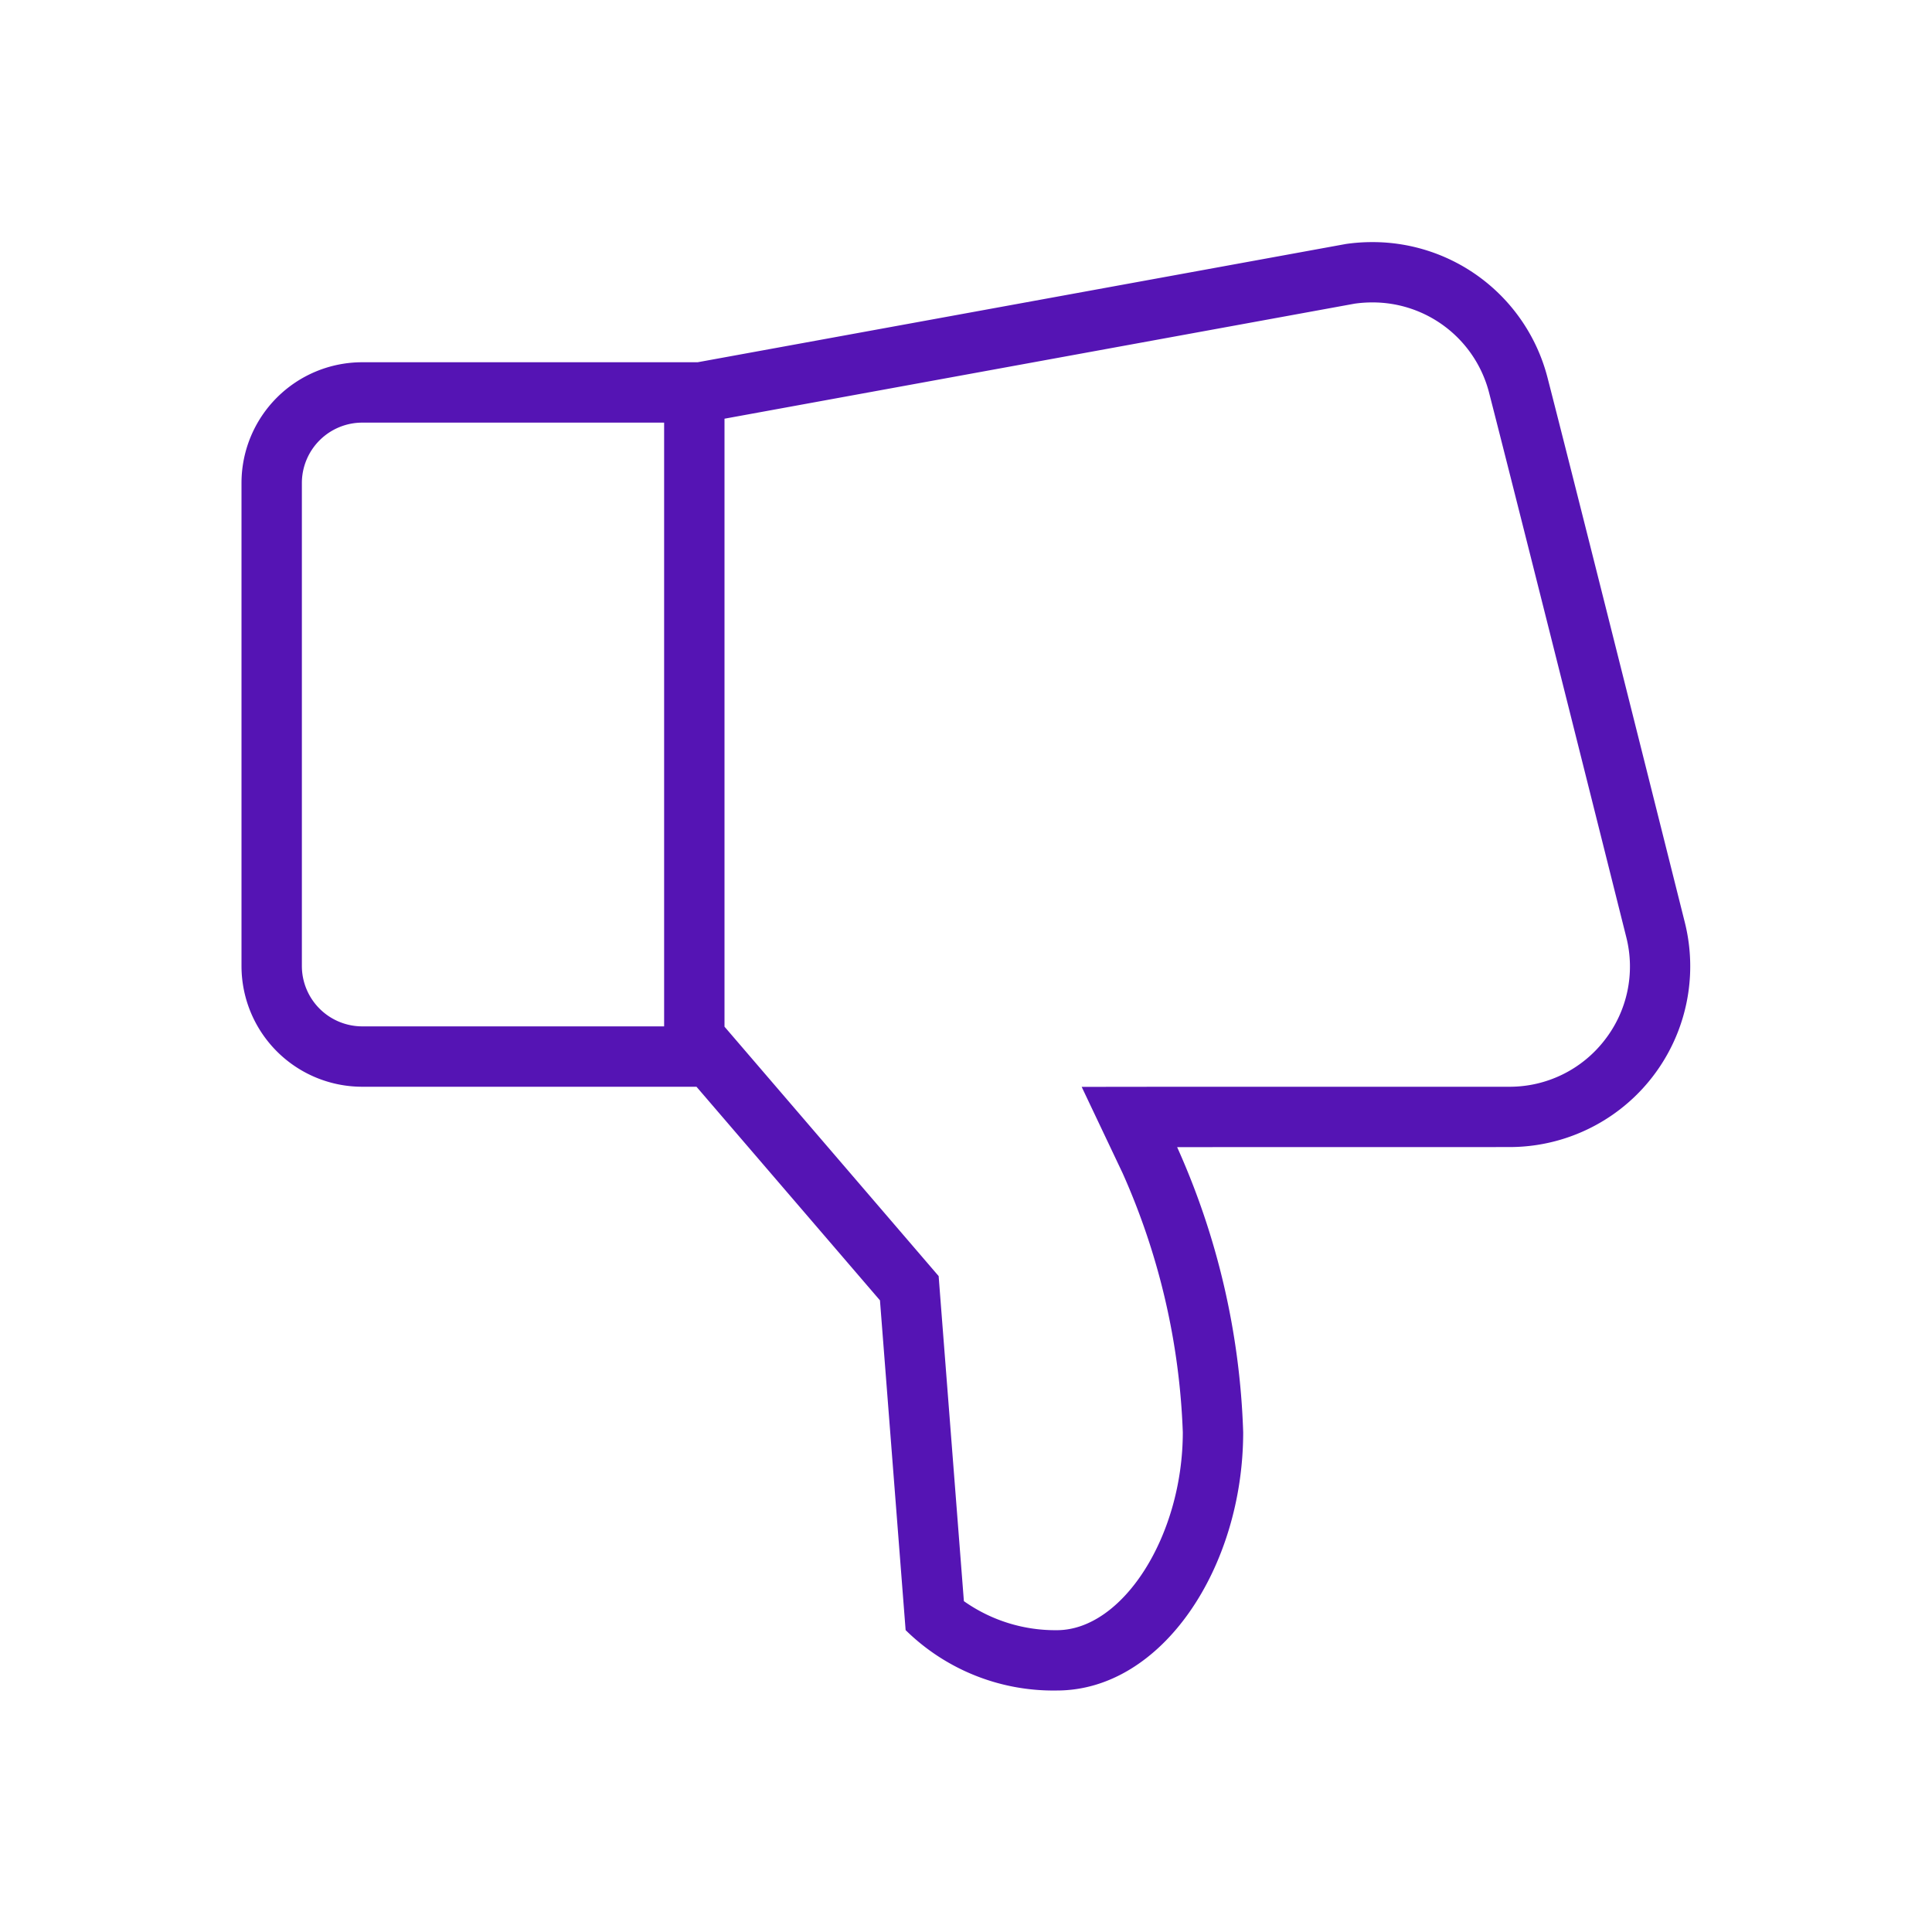 <svg id="Icons" xmlns="http://www.w3.org/2000/svg" viewBox="0 0 32 32"><defs><style>.cls-1{fill:#5514b4;}</style></defs><path class="cls-1" d="M27.906,15.278c-.794-3.166-1.868-7.445-2.276-9.03a2.991,2.991,0,0,0-2.904-2.238,3.051,3.051,0,0,0-.433.031L11.555,6H6A2,2,0,0,0,4,8v8a2,2,0,0,0,2,2h5.536l3.039,3.538L15,27a3.488,3.488,0,0,0,2.505,1c1.745,0,3.086-2.043,3.086-4.278A12.469,12.469,0,0,0,19.497,19l5.501-.001A2.994,2.994,0,0,0,27.906,15.278ZM5,16V8A1.001,1.001,0,0,1,6,7h5V17H6A1.001,1.001,0,0,1,5,16Zm21.575,1.231a1.987,1.987,0,0,1-1.576.769L19.497,18l-1.581.002.678,1.429a11.538,11.538,0,0,1,.997,4.292c0,1.715-.994,3.278-2.086,3.278a2.621,2.621,0,0,1-1.54-.481l-.393-5.058-.025-.326-.213-.248L12,17.005V6.935l10.435-1.905a2.058,2.058,0,0,1,.291-.021A1.991,1.991,0,0,1,24.662,6.497c.407,1.584,1.481,5.86,2.274,9.024A1.98,1.98,0,0,1,26.575,17.231Z"/></svg>